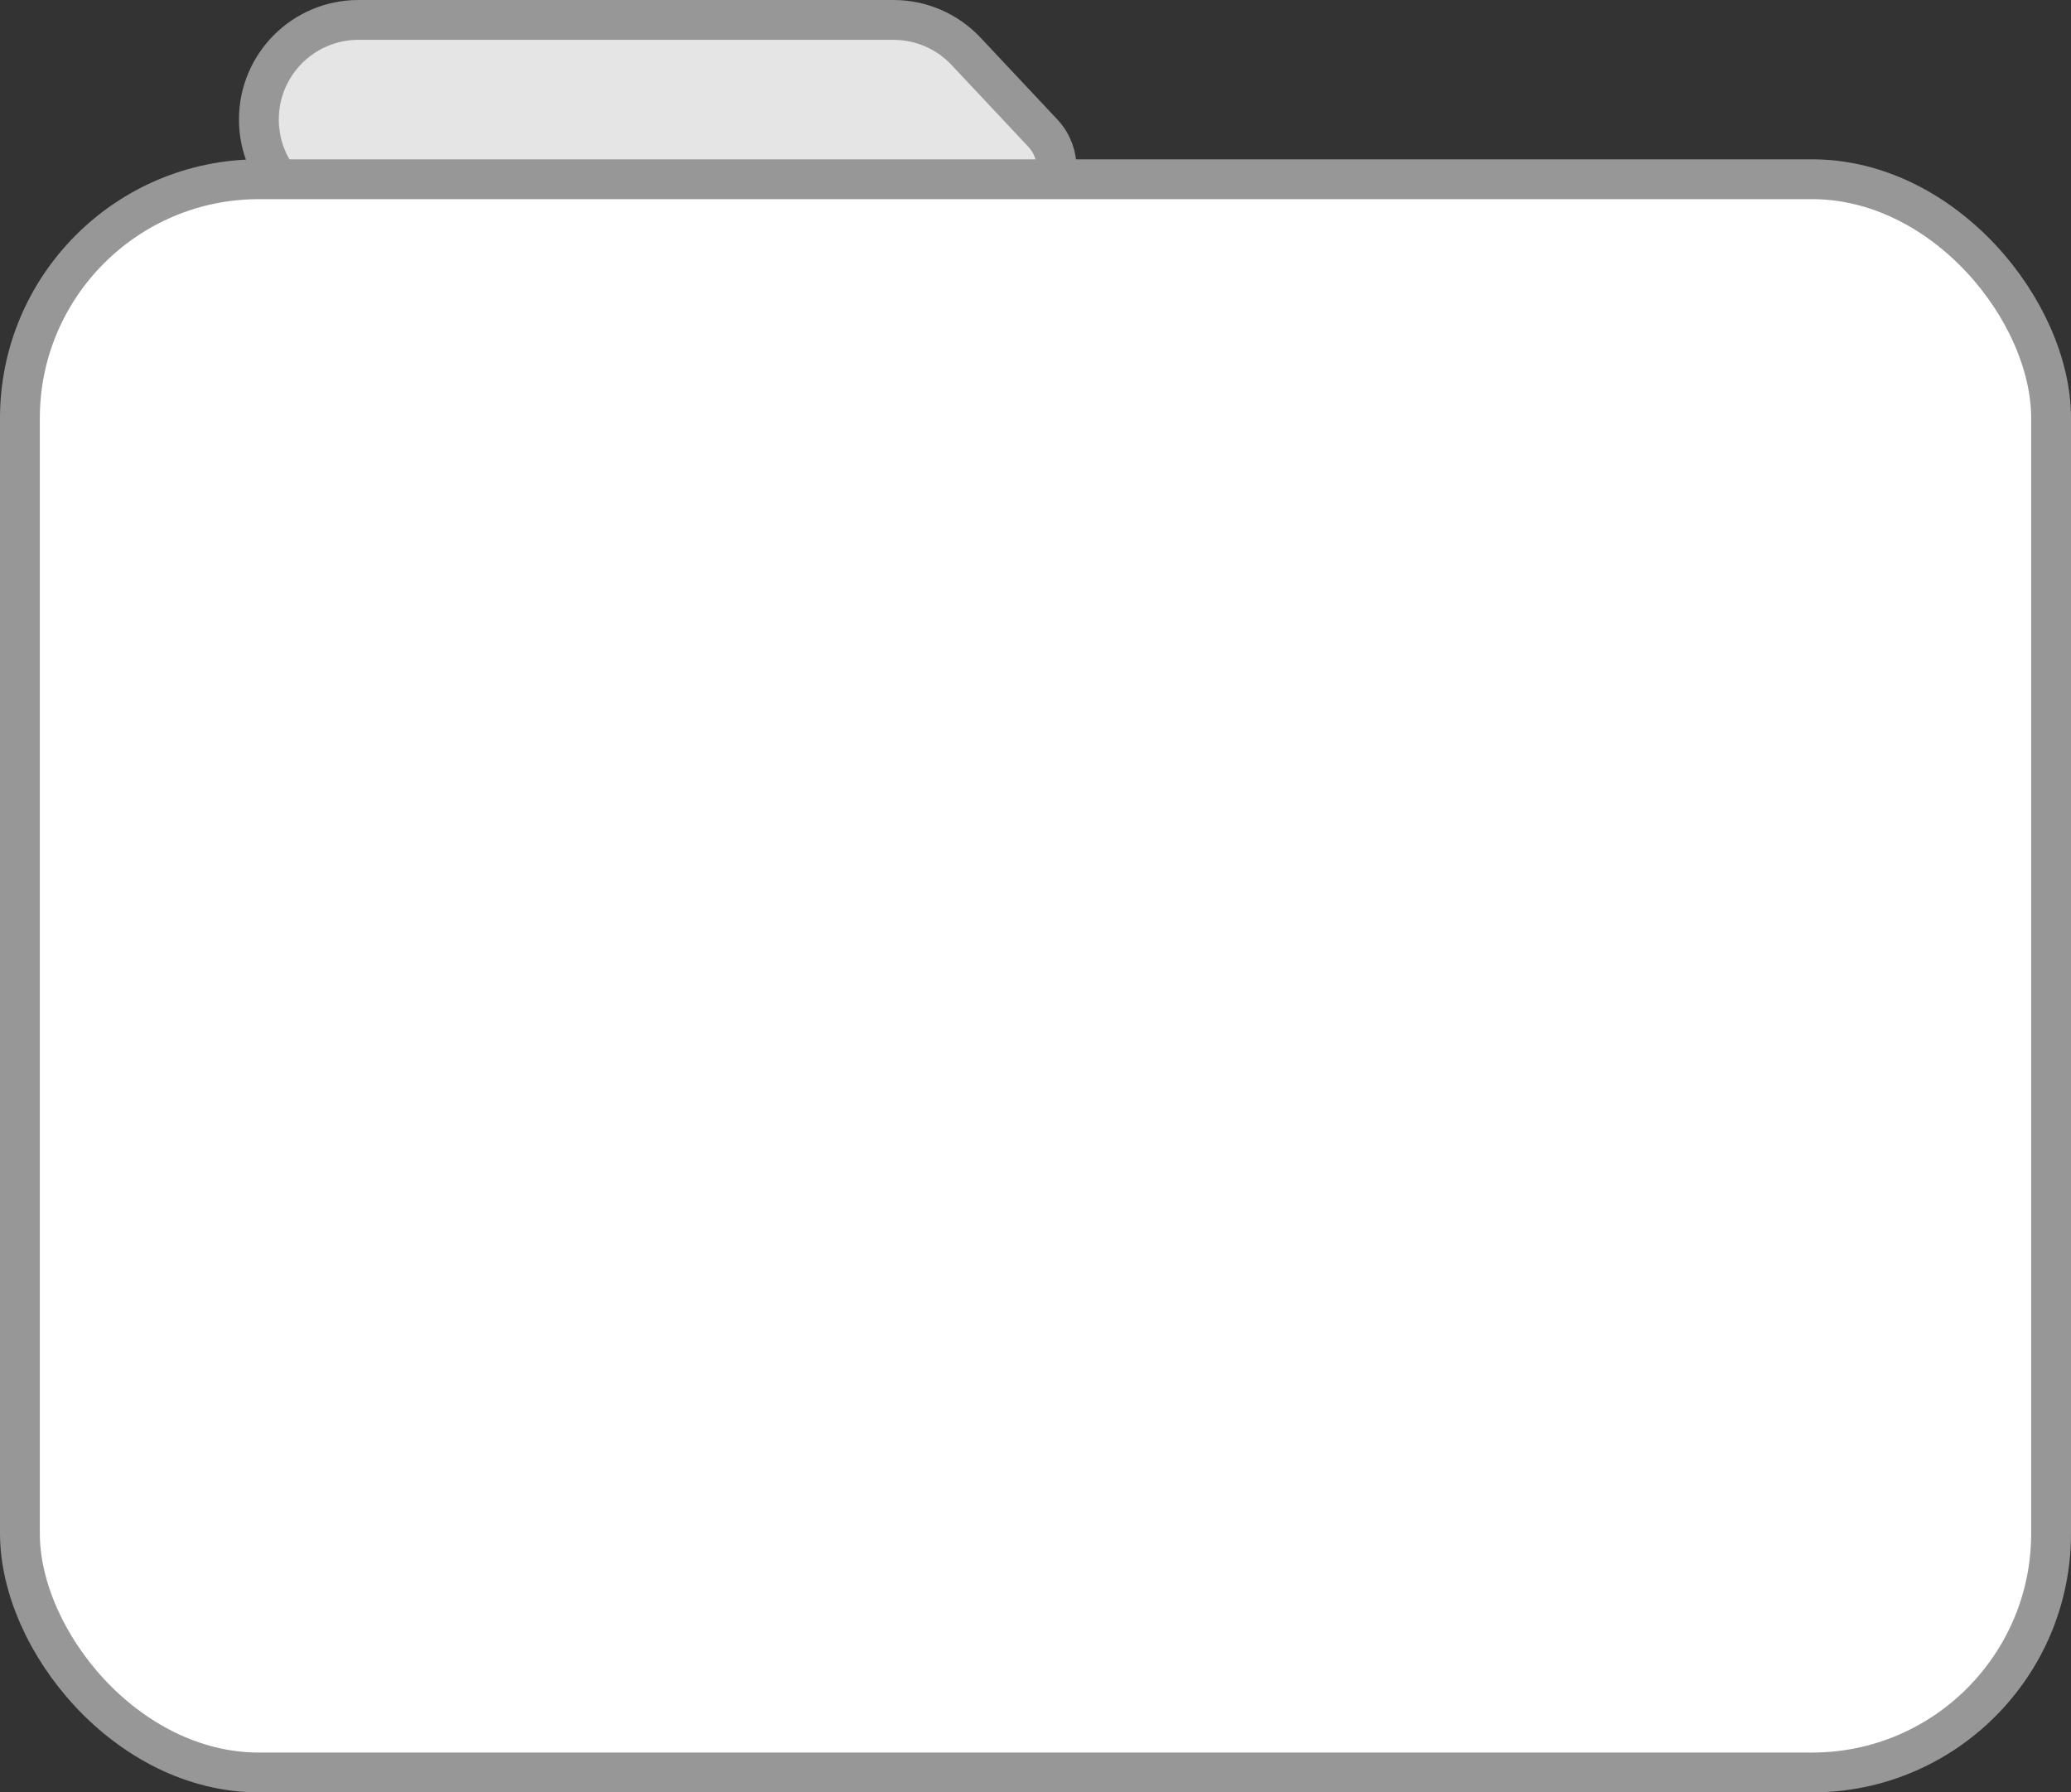 <?xml version="1.0" encoding="UTF-8"?>
<svg width="52px" height="45px" viewBox="0 0 52 45" version="1.1" xmlns="http://www.w3.org/2000/svg" xmlns:xlink="http://www.w3.org/1999/xlink">
    <rect x="0" y="0" width="52" height="45" fill="#333333" stroke="none"/>
    <title>direc_icon</title>
    <g id="Page-1" stroke="none" stroke-width="1" fill="none" fill-rule="evenodd">
        <g id="Mobile-White" transform="translate(-37, -1224)" stroke="#979797">
            <g id="Skill-Directory" transform="translate(5, 1164)">
                <g id="Rectangle" transform="translate(32, 60)">
                    <path d="M22.435,0.5 C23.126,0.5 23.786,0.786 24.258,1.29 L24.258,1.29 L26.184,3.342 C26.426,3.6 26.541,3.932 26.53,4.26 C26.52,4.587 26.384,4.911 26.126,5.153 C25.889,5.376 25.575,5.5 25.249,5.5 L25.249,5.5 L9,5.5 C8.31,5.5 7.685,5.22 7.232,4.768 C6.78,4.315 6.5,3.69 6.5,3 C6.5,2.31 6.78,1.685 7.232,1.232 C7.685,0.78 8.31,0.5 9,0.5 L9,0.5 Z" fill="#E5E5E5"></path>
                    <rect fill="#FFFFFF" x="0.5" y="4.5" width="51" height="40" rx="6"></rect>
                </g>
            </g>
        </g>
    </g>
</svg>